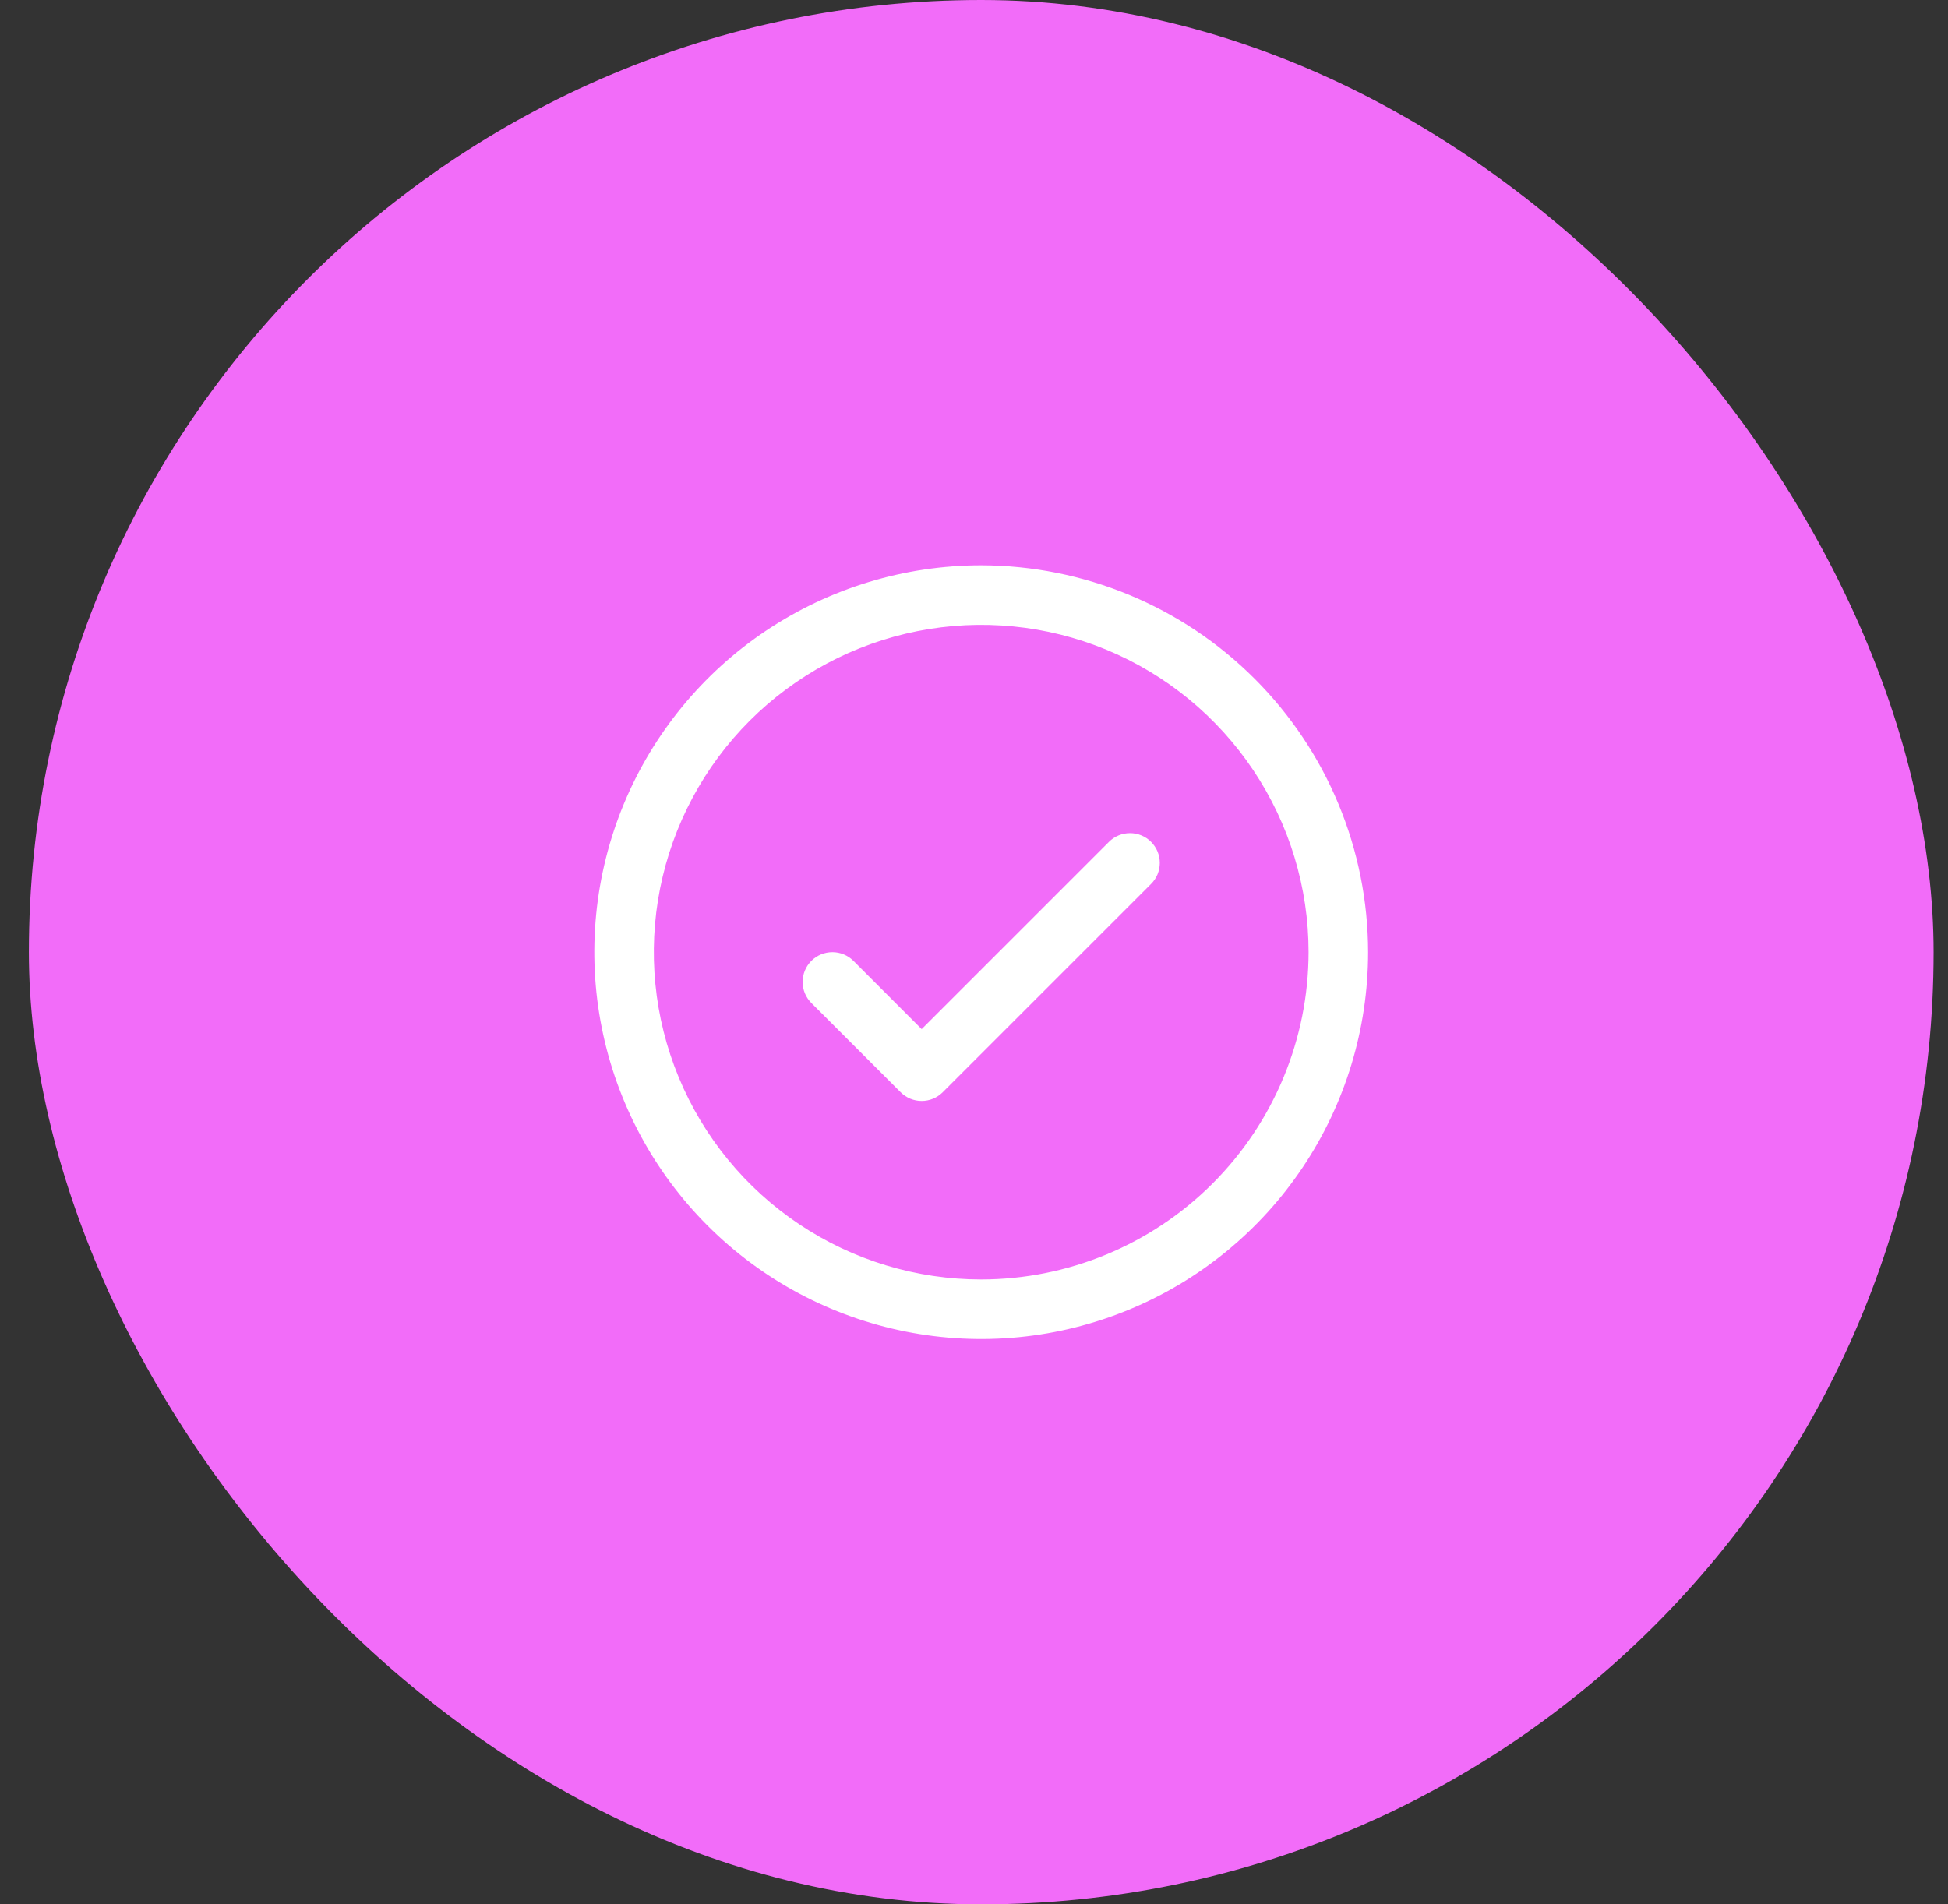 <svg width="45" height="44" viewBox="0 0 45 44" fill="none" xmlns="http://www.w3.org/2000/svg">
<rect x="0" y="0" width="45" height="44" fill="#333333" stroke="none"/>
<rect x="0.667" width="44" height="44" rx="22" fill="#F26CF9"/>
<path d="M26.59 19.451C26.654 19.515 26.705 19.591 26.74 19.674C26.774 19.758 26.792 19.847 26.792 19.938C26.792 20.028 26.774 20.117 26.74 20.201C26.705 20.284 26.654 20.36 26.59 20.424L21.778 25.236C21.714 25.3 21.638 25.351 21.555 25.386C21.471 25.42 21.382 25.438 21.291 25.438C21.201 25.438 21.112 25.42 21.028 25.386C20.945 25.351 20.869 25.3 20.805 25.236L18.743 23.174C18.614 23.045 18.541 22.87 18.541 22.688C18.541 22.505 18.614 22.33 18.743 22.201C18.872 22.072 19.047 22 19.229 22C19.411 22 19.586 22.072 19.715 22.201L21.291 23.778L25.618 19.451C25.681 19.387 25.757 19.337 25.841 19.302C25.924 19.267 26.014 19.25 26.104 19.25C26.194 19.25 26.284 19.267 26.367 19.302C26.451 19.337 26.527 19.387 26.59 19.451ZM31.604 22C31.604 23.768 31.08 25.496 30.098 26.965C29.116 28.435 27.72 29.581 26.087 30.257C24.454 30.934 22.657 31.111 20.923 30.766C19.189 30.421 17.597 29.57 16.347 28.32C15.097 27.07 14.246 25.477 13.901 23.744C13.556 22.01 13.733 20.213 14.409 18.58C15.086 16.947 16.231 15.551 17.701 14.569C19.171 13.587 20.899 13.062 22.666 13.062C25.036 13.065 27.308 14.007 28.983 15.683C30.659 17.359 31.602 19.63 31.604 22ZM30.229 22C30.229 20.504 29.785 19.042 28.954 17.799C28.123 16.555 26.942 15.585 25.561 15.013C24.179 14.441 22.658 14.291 21.191 14.583C19.724 14.875 18.377 15.595 17.319 16.652C16.261 17.71 15.541 19.058 15.249 20.525C14.957 21.992 15.107 23.512 15.68 24.894C16.252 26.276 17.221 27.457 18.465 28.288C19.709 29.119 21.171 29.562 22.666 29.562C24.672 29.56 26.594 28.763 28.012 27.345C29.429 25.927 30.227 24.005 30.229 22Z" fill="white"/>
</svg>
